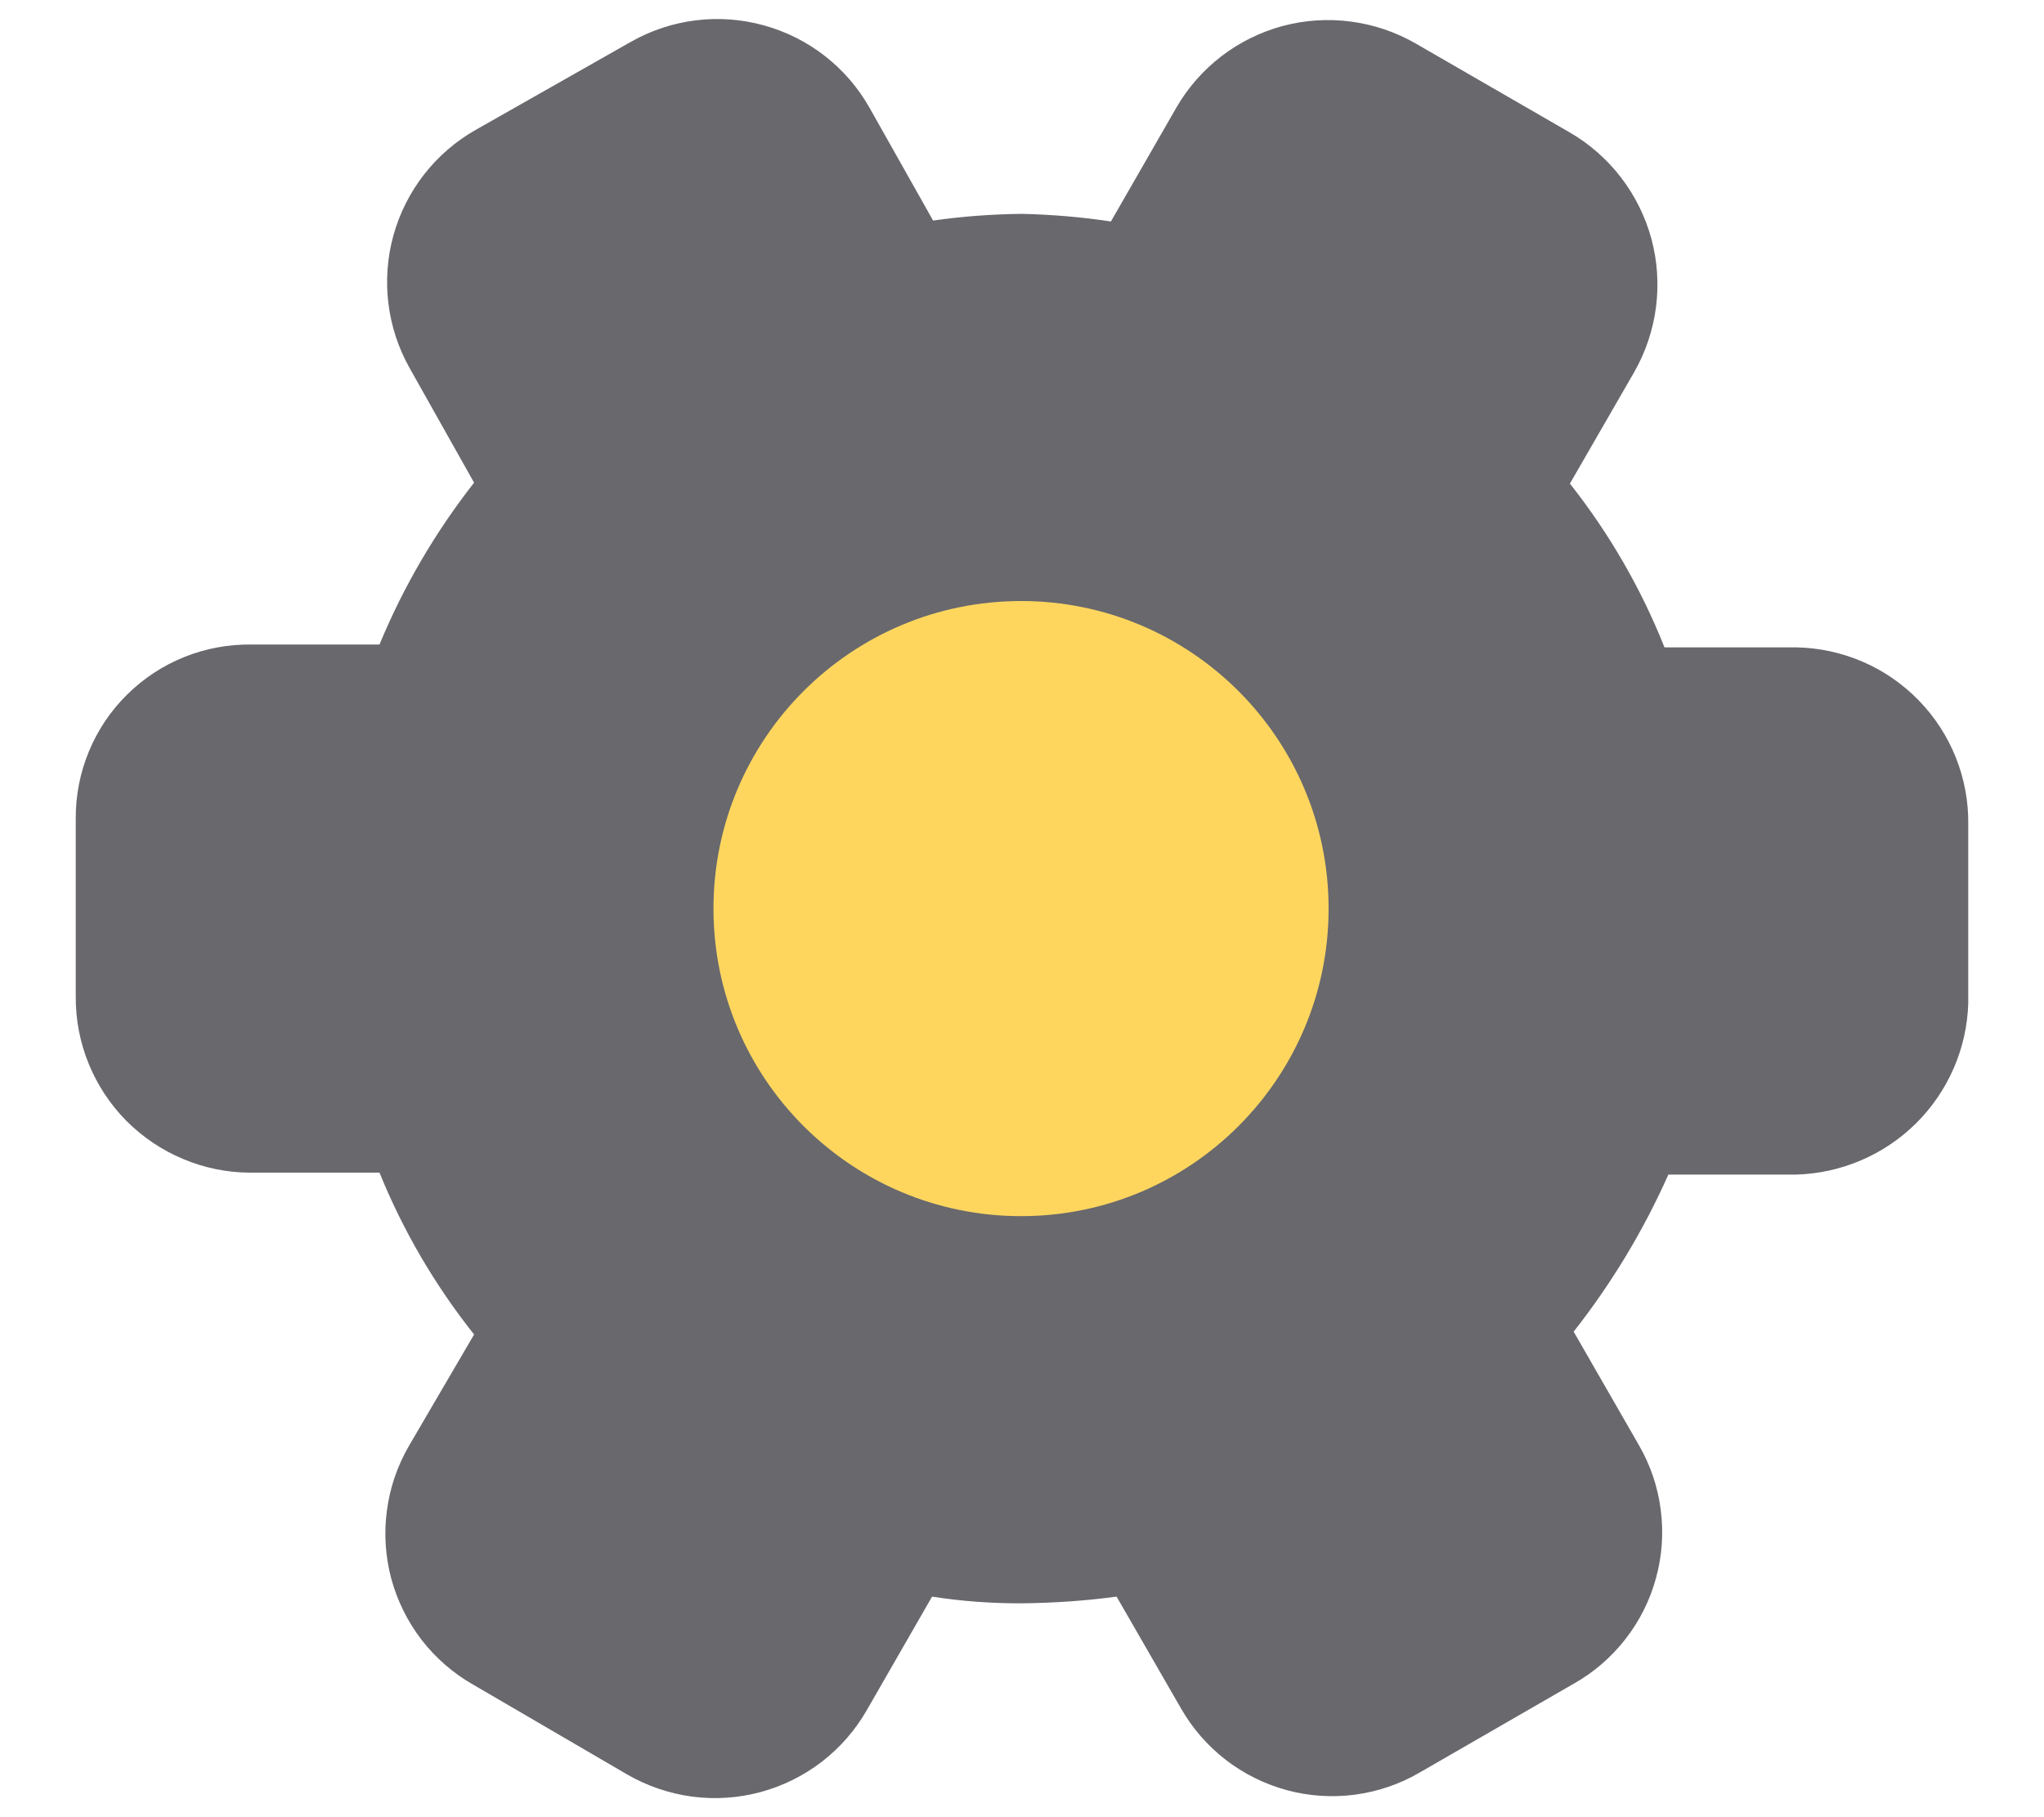 <svg width="18" height="16" viewBox="0 0 18 16" fill="none" xmlns="http://www.w3.org/2000/svg">
<path d="M15.817 5.7H14.658C14.452 5.182 14.171 4.696 13.825 4.258L14.392 3.275C14.594 2.92 14.649 2.499 14.543 2.104C14.436 1.709 14.178 1.372 13.825 1.167L12.467 0.383C12.291 0.282 12.097 0.216 11.896 0.19C11.695 0.163 11.491 0.177 11.295 0.229C11.099 0.282 10.915 0.373 10.755 0.496C10.594 0.62 10.459 0.774 10.358 0.95L9.783 1.95C9.524 1.911 9.262 1.889 9 1.883C8.738 1.886 8.476 1.905 8.217 1.942L7.658 0.95C7.457 0.594 7.123 0.333 6.729 0.224C6.335 0.114 5.914 0.166 5.558 0.367L4.192 1.142C3.836 1.343 3.575 1.677 3.465 2.071C3.356 2.465 3.407 2.886 3.608 3.242L4.175 4.25C3.834 4.685 3.553 5.164 3.342 5.675H2.217C2.014 5.672 1.812 5.709 1.623 5.785C1.435 5.86 1.264 5.973 1.119 6.116C0.975 6.258 0.86 6.429 0.783 6.616C0.705 6.804 0.666 7.005 0.667 7.208V8.775C0.666 8.977 0.704 9.178 0.781 9.366C0.857 9.553 0.97 9.724 1.112 9.868C1.255 10.011 1.424 10.126 1.611 10.204C1.797 10.283 1.998 10.324 2.2 10.325H3.342C3.55 10.837 3.831 11.317 4.175 11.75L3.6 12.733C3.499 12.908 3.433 13.101 3.407 13.302C3.38 13.502 3.394 13.706 3.446 13.901C3.499 14.096 3.59 14.279 3.713 14.439C3.837 14.599 3.991 14.733 4.167 14.833L5.525 15.625C5.701 15.726 5.894 15.792 6.096 15.819C6.297 15.845 6.501 15.832 6.697 15.779C6.893 15.726 7.076 15.636 7.237 15.512C7.398 15.388 7.532 15.234 7.633 15.058L8.208 14.058C8.47 14.099 8.735 14.118 9 14.117C9.279 14.114 9.557 14.095 9.833 14.058L10.4 15.042C10.5 15.217 10.634 15.371 10.794 15.495C10.954 15.618 11.137 15.709 11.332 15.762C11.527 15.815 11.731 15.828 11.931 15.802C12.132 15.775 12.325 15.71 12.5 15.608L13.858 14.825C14.035 14.726 14.189 14.592 14.314 14.432C14.438 14.273 14.53 14.09 14.583 13.895C14.637 13.7 14.651 13.496 14.625 13.295C14.6 13.094 14.534 12.9 14.433 12.725L13.858 11.725C14.192 11.3 14.472 10.836 14.692 10.342H15.817C16.214 10.331 16.593 10.169 16.875 9.889C17.157 9.608 17.321 9.231 17.333 8.833V7.258C17.338 6.851 17.181 6.458 16.896 6.166C16.612 5.874 16.224 5.707 15.817 5.7Z" fill="#68686D"/>
<path d="M8.992 10.708C10.487 10.708 11.7 9.496 11.7 8C11.7 6.504 10.487 5.292 8.992 5.292C7.496 5.292 6.283 6.504 6.283 8C6.283 9.496 7.496 10.708 8.992 10.708Z" fill="#FED65E"/>
</svg>
